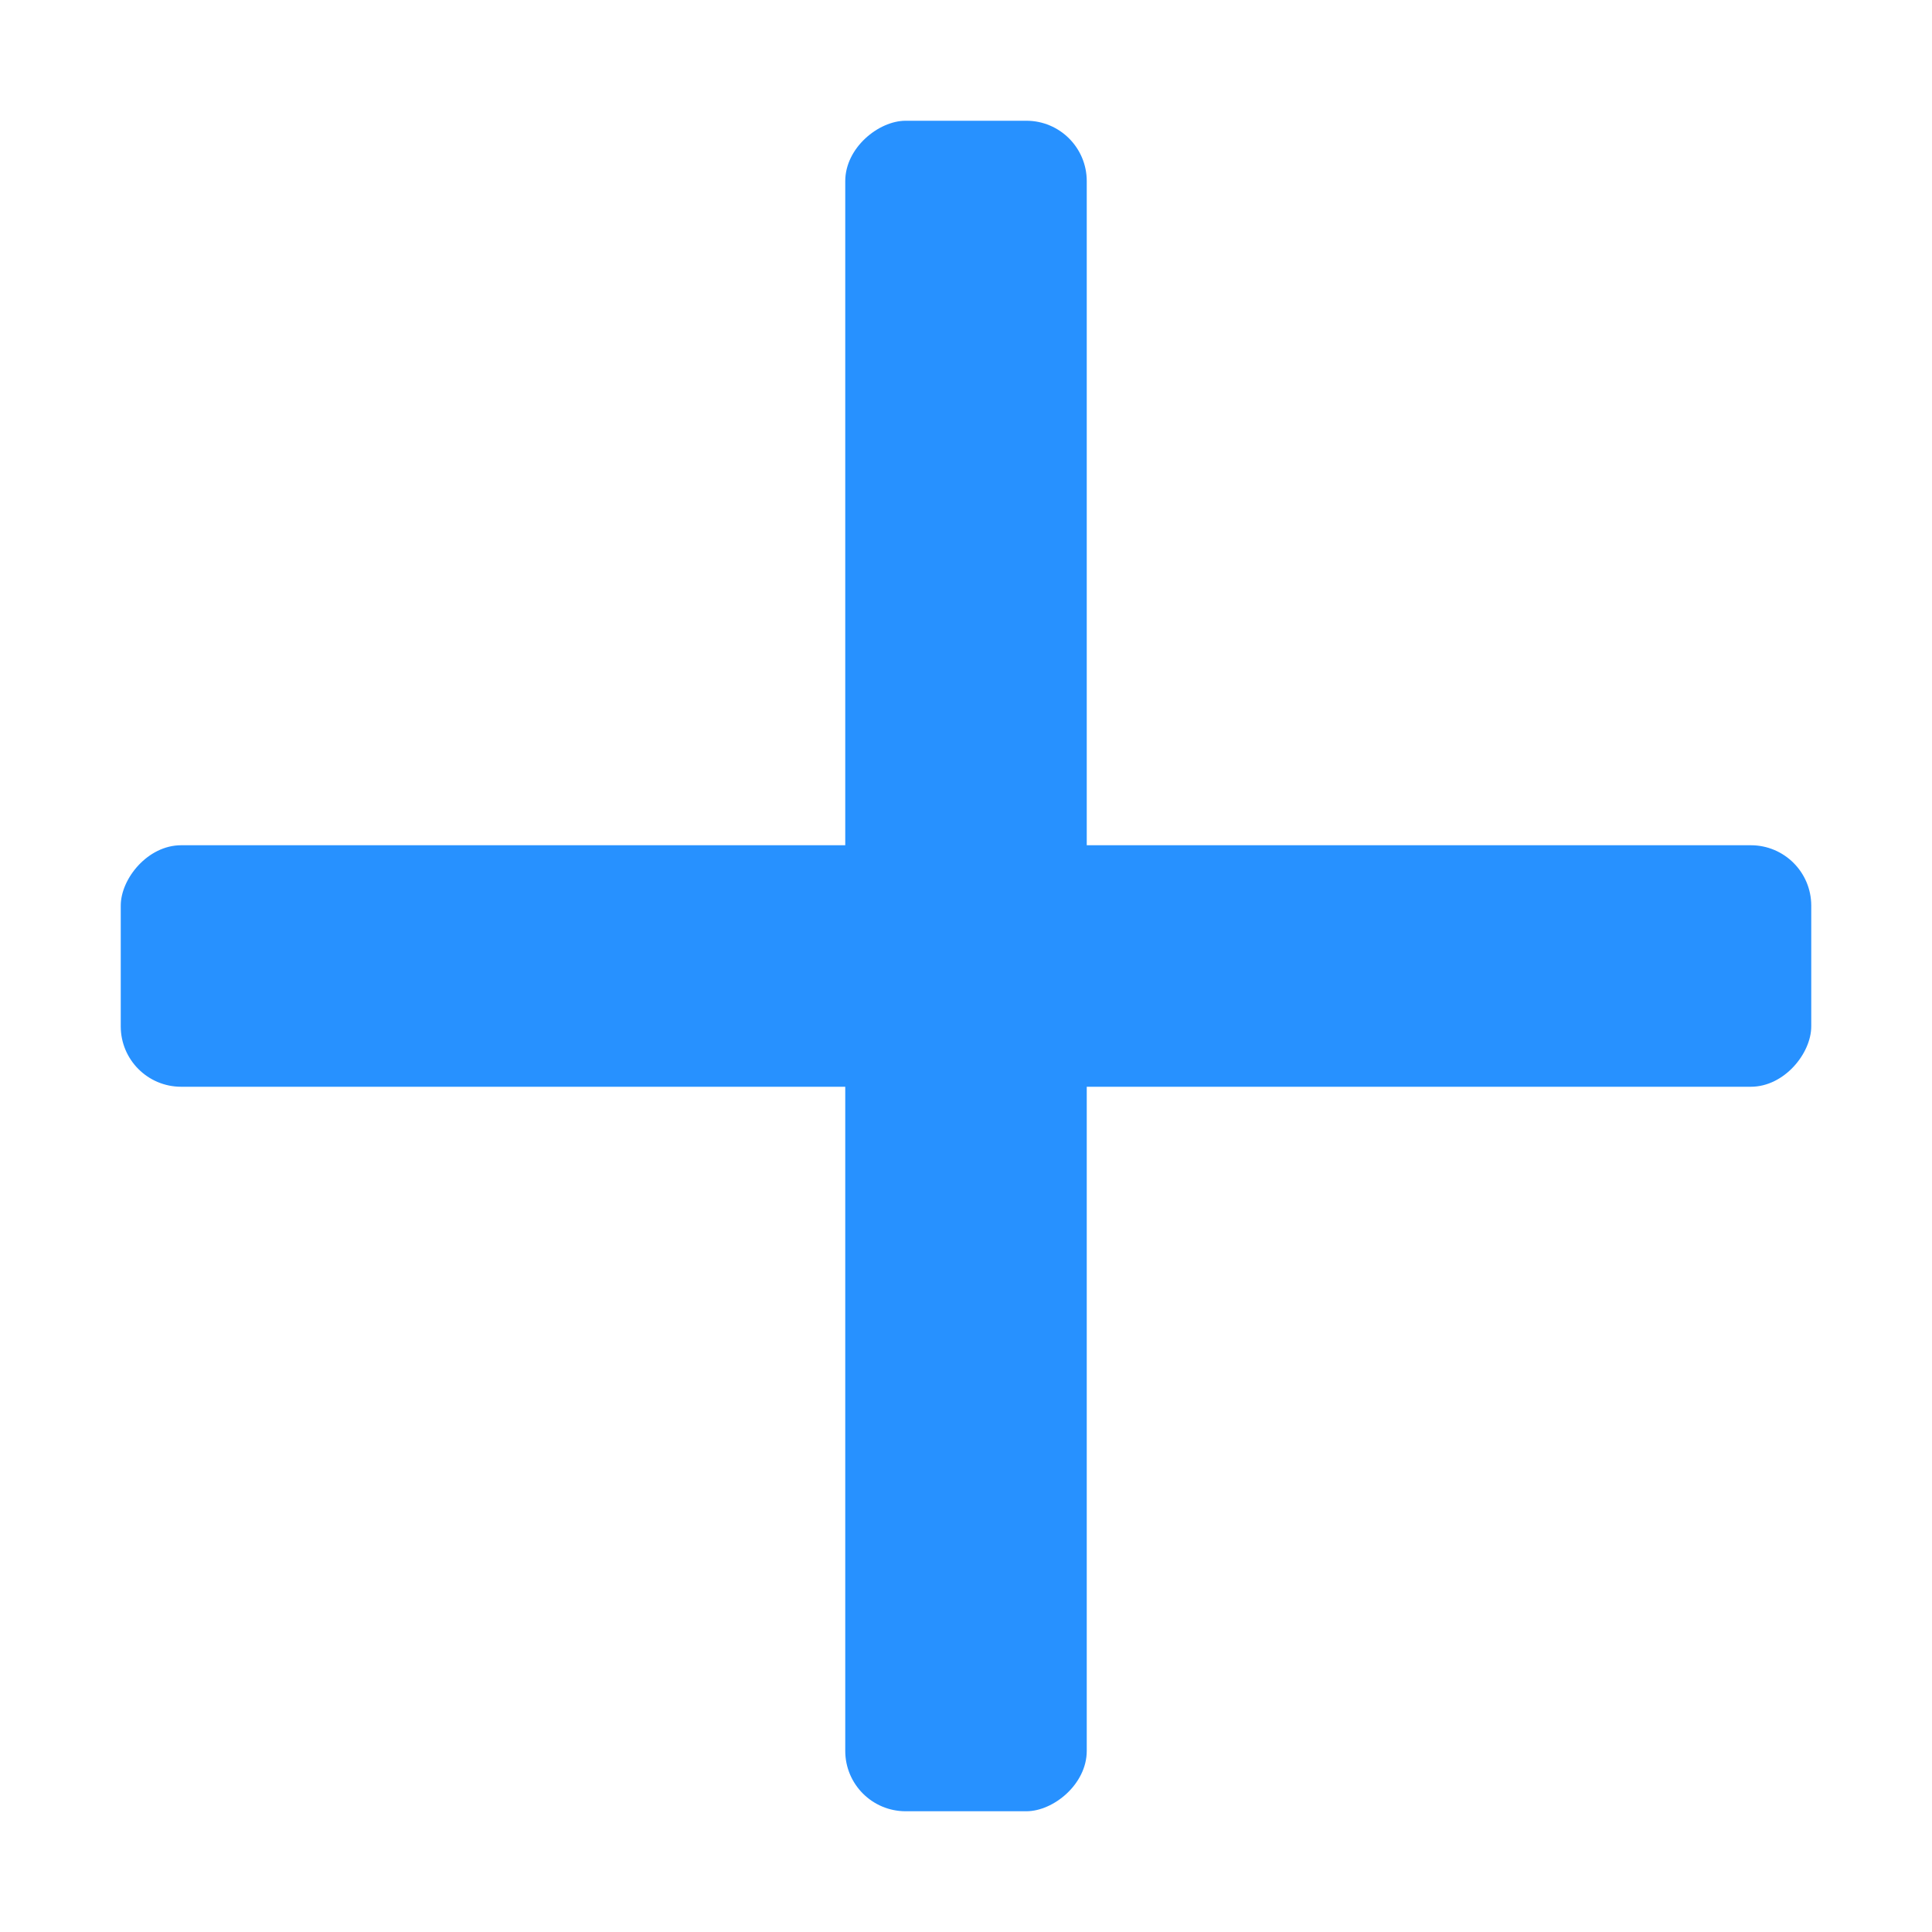 <?xml version="1.0" encoding="UTF-8" standalone="no"?>
<svg
   viewBox="0 0 16 16"
   version="1.1"
   id="svg2"
   width="16"
   height="16"
   xmlns="http://www.w3.org/2000/svg"
   xmlns:svg="http://www.w3.org/2000/svg">
  <defs
     id="defs2" />
  <g
     fill="#8e8e93"
     id="g2">
    <rect
       height="2"
       ry="0.5"
       transform="scale(1,-1)"
       width="14"
       y="-9"
       id="rect1"
       style="fill:#2791ff;fill-opacity:1"
       x="1" />
    <rect
       height="2"
       ry="0.5"
       transform="rotate(90)"
       width="14"
       y="-9"
       id="rect2"
       style="fill:#2791ff;fill-opacity:1;stroke-width:0.94"
       x="1" />
  </g>
</svg>

